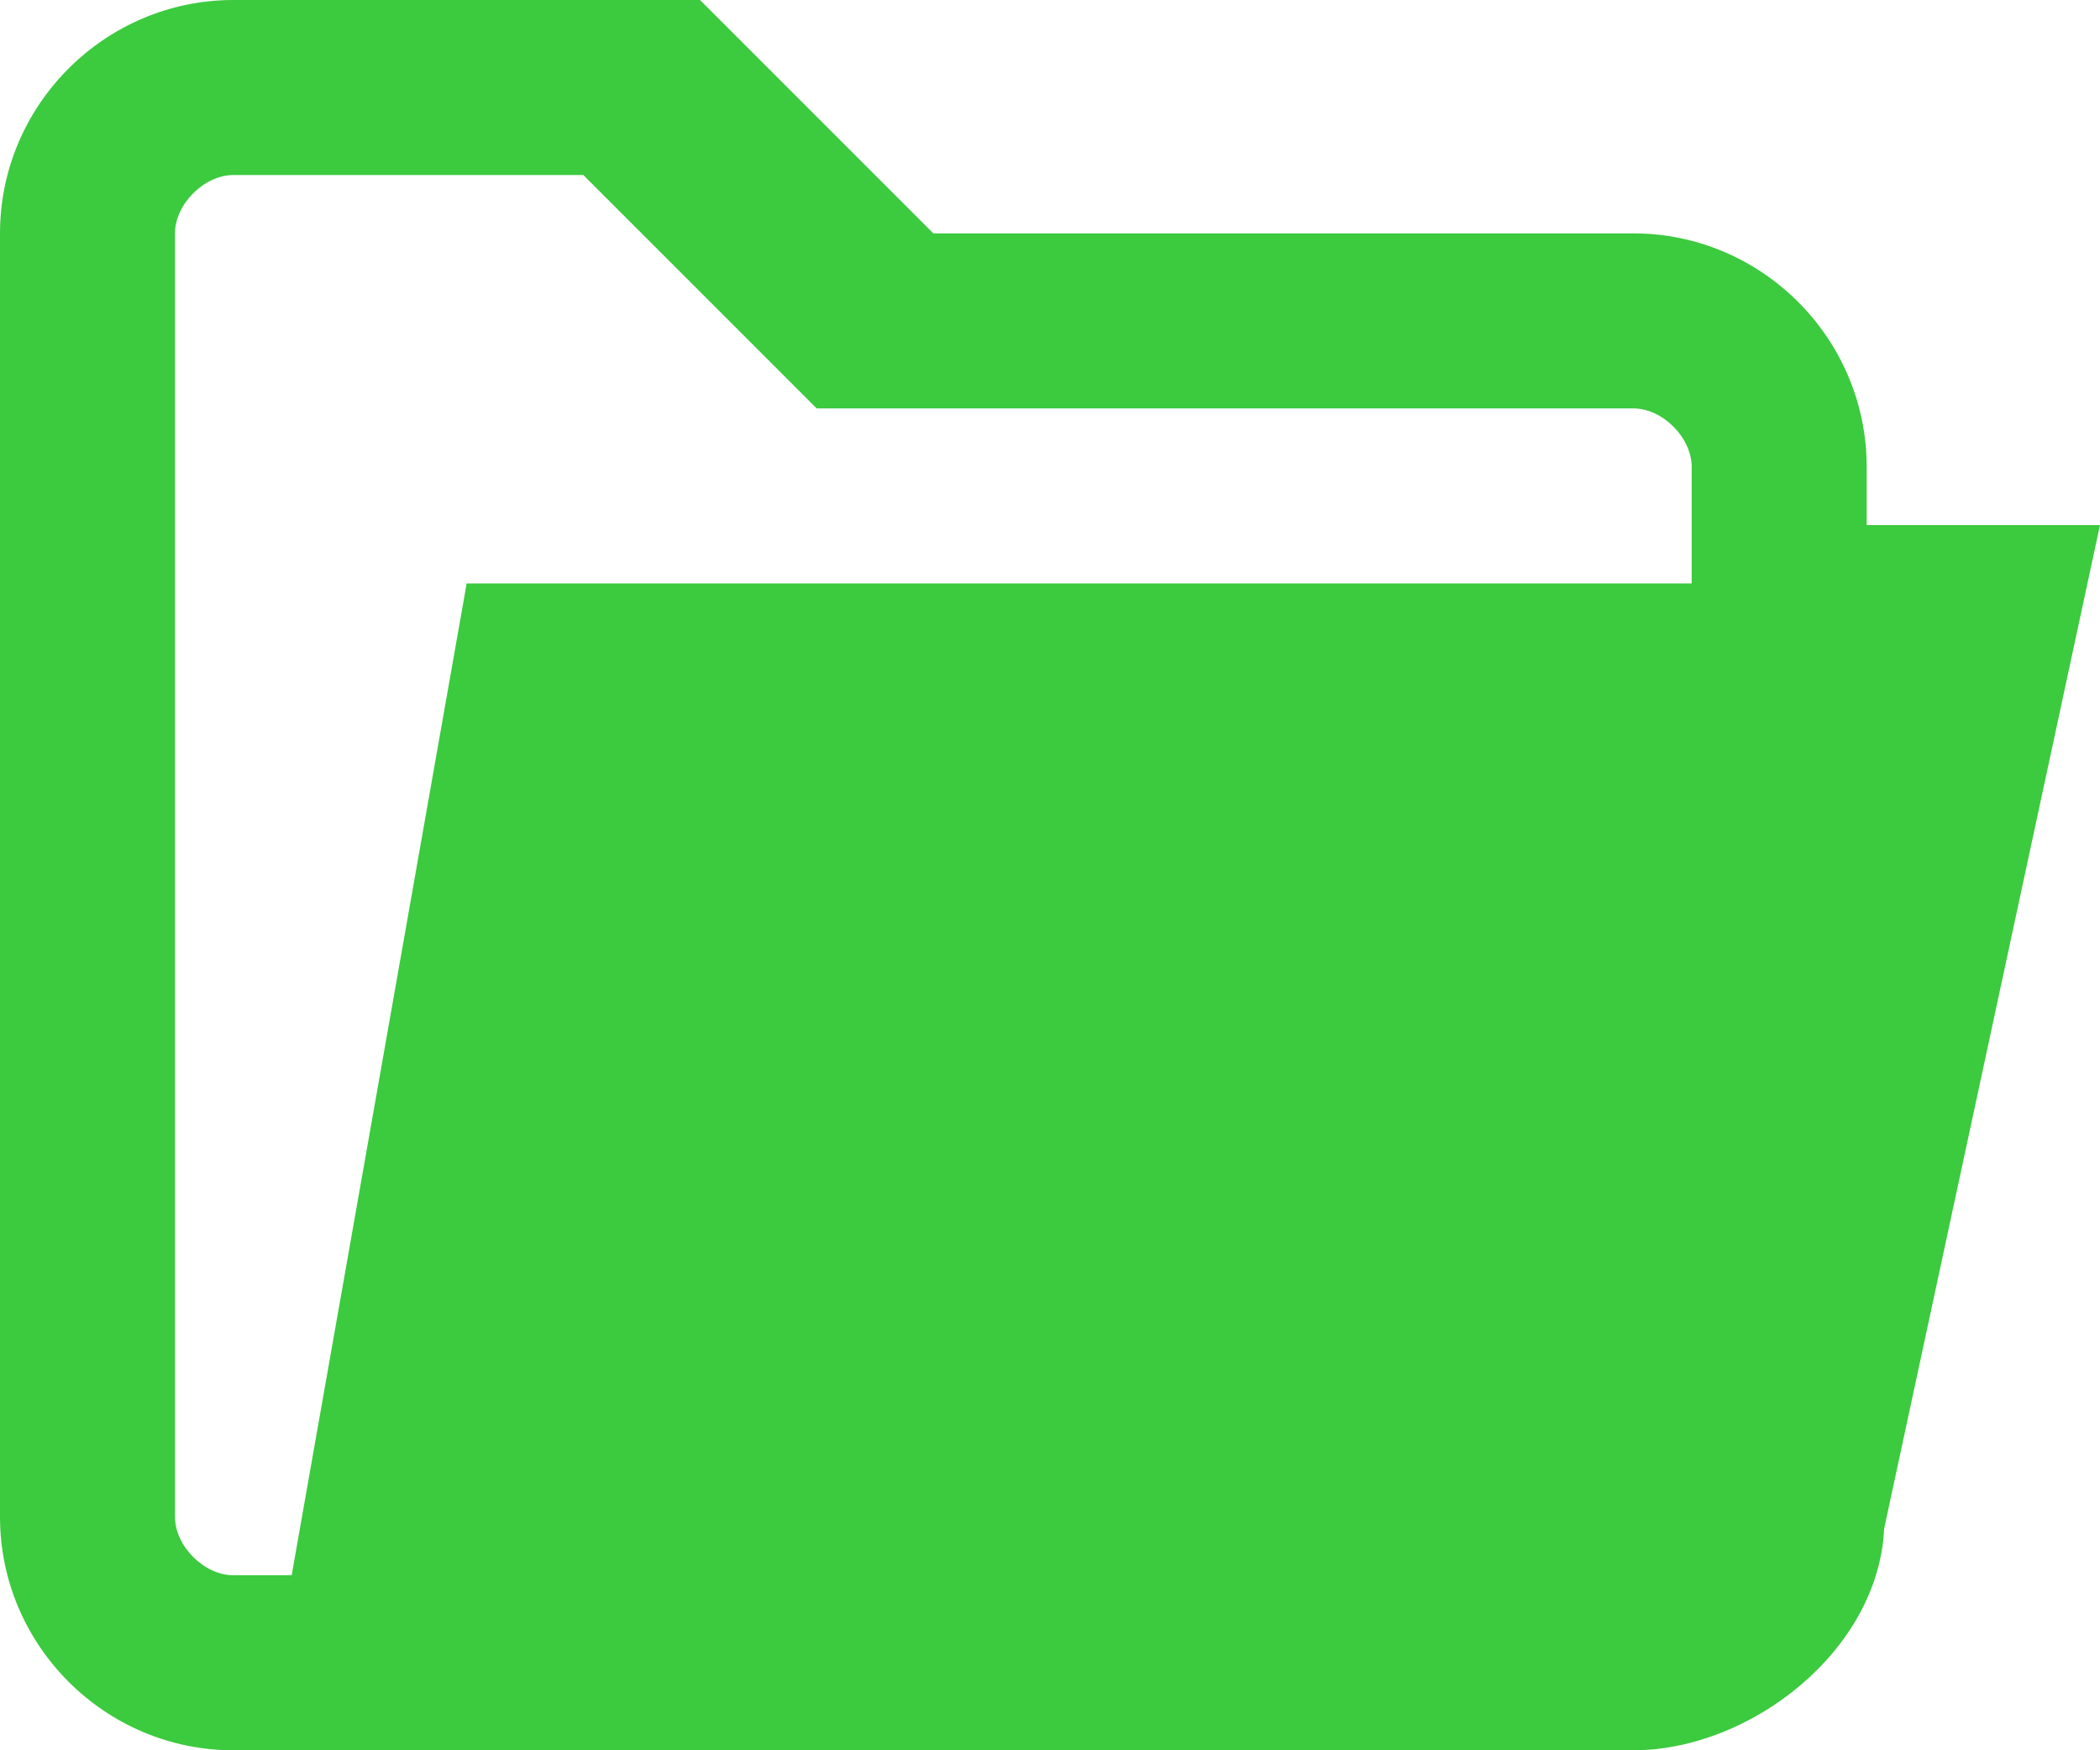 <?xml version="1.0" encoding="utf-8"?>
<!-- Generator: Adobe Illustrator 21.0.0, SVG Export Plug-In . SVG Version: 6.00 Build 0)  -->
<svg version="1.1" id="Слой_1" xmlns="http://www.w3.org/2000/svg" xmlns:xlink="http://www.w3.org/1999/xlink" x="0px" y="0px"
	 width="36px" height="30px" viewBox="0 0 36 30" style="enable-background:new 0 0 36 30;" xml:space="preserve">
<style type="text/css">
	.st0{fill:#3CCA3F;}
</style>
<path id="Folder" class="st0" d="M32,9V8c0-2.2-1.8-4-4-4H16l-4-4H4C1.8,0,0,1.8,0,4V26c0,2.2,1.8,4,4,4c0,0,24,0,24,0
	c2,0,4.2-1.7,4.3-3.8L36,9H32z M29,10H8L5,27H4c-0.5,0-1-0.5-1-1V4c0-0.5,0.5-1,1-1h6l4,4h14c0.5,0,1,0.5,1,1V10z"/>
</svg>
